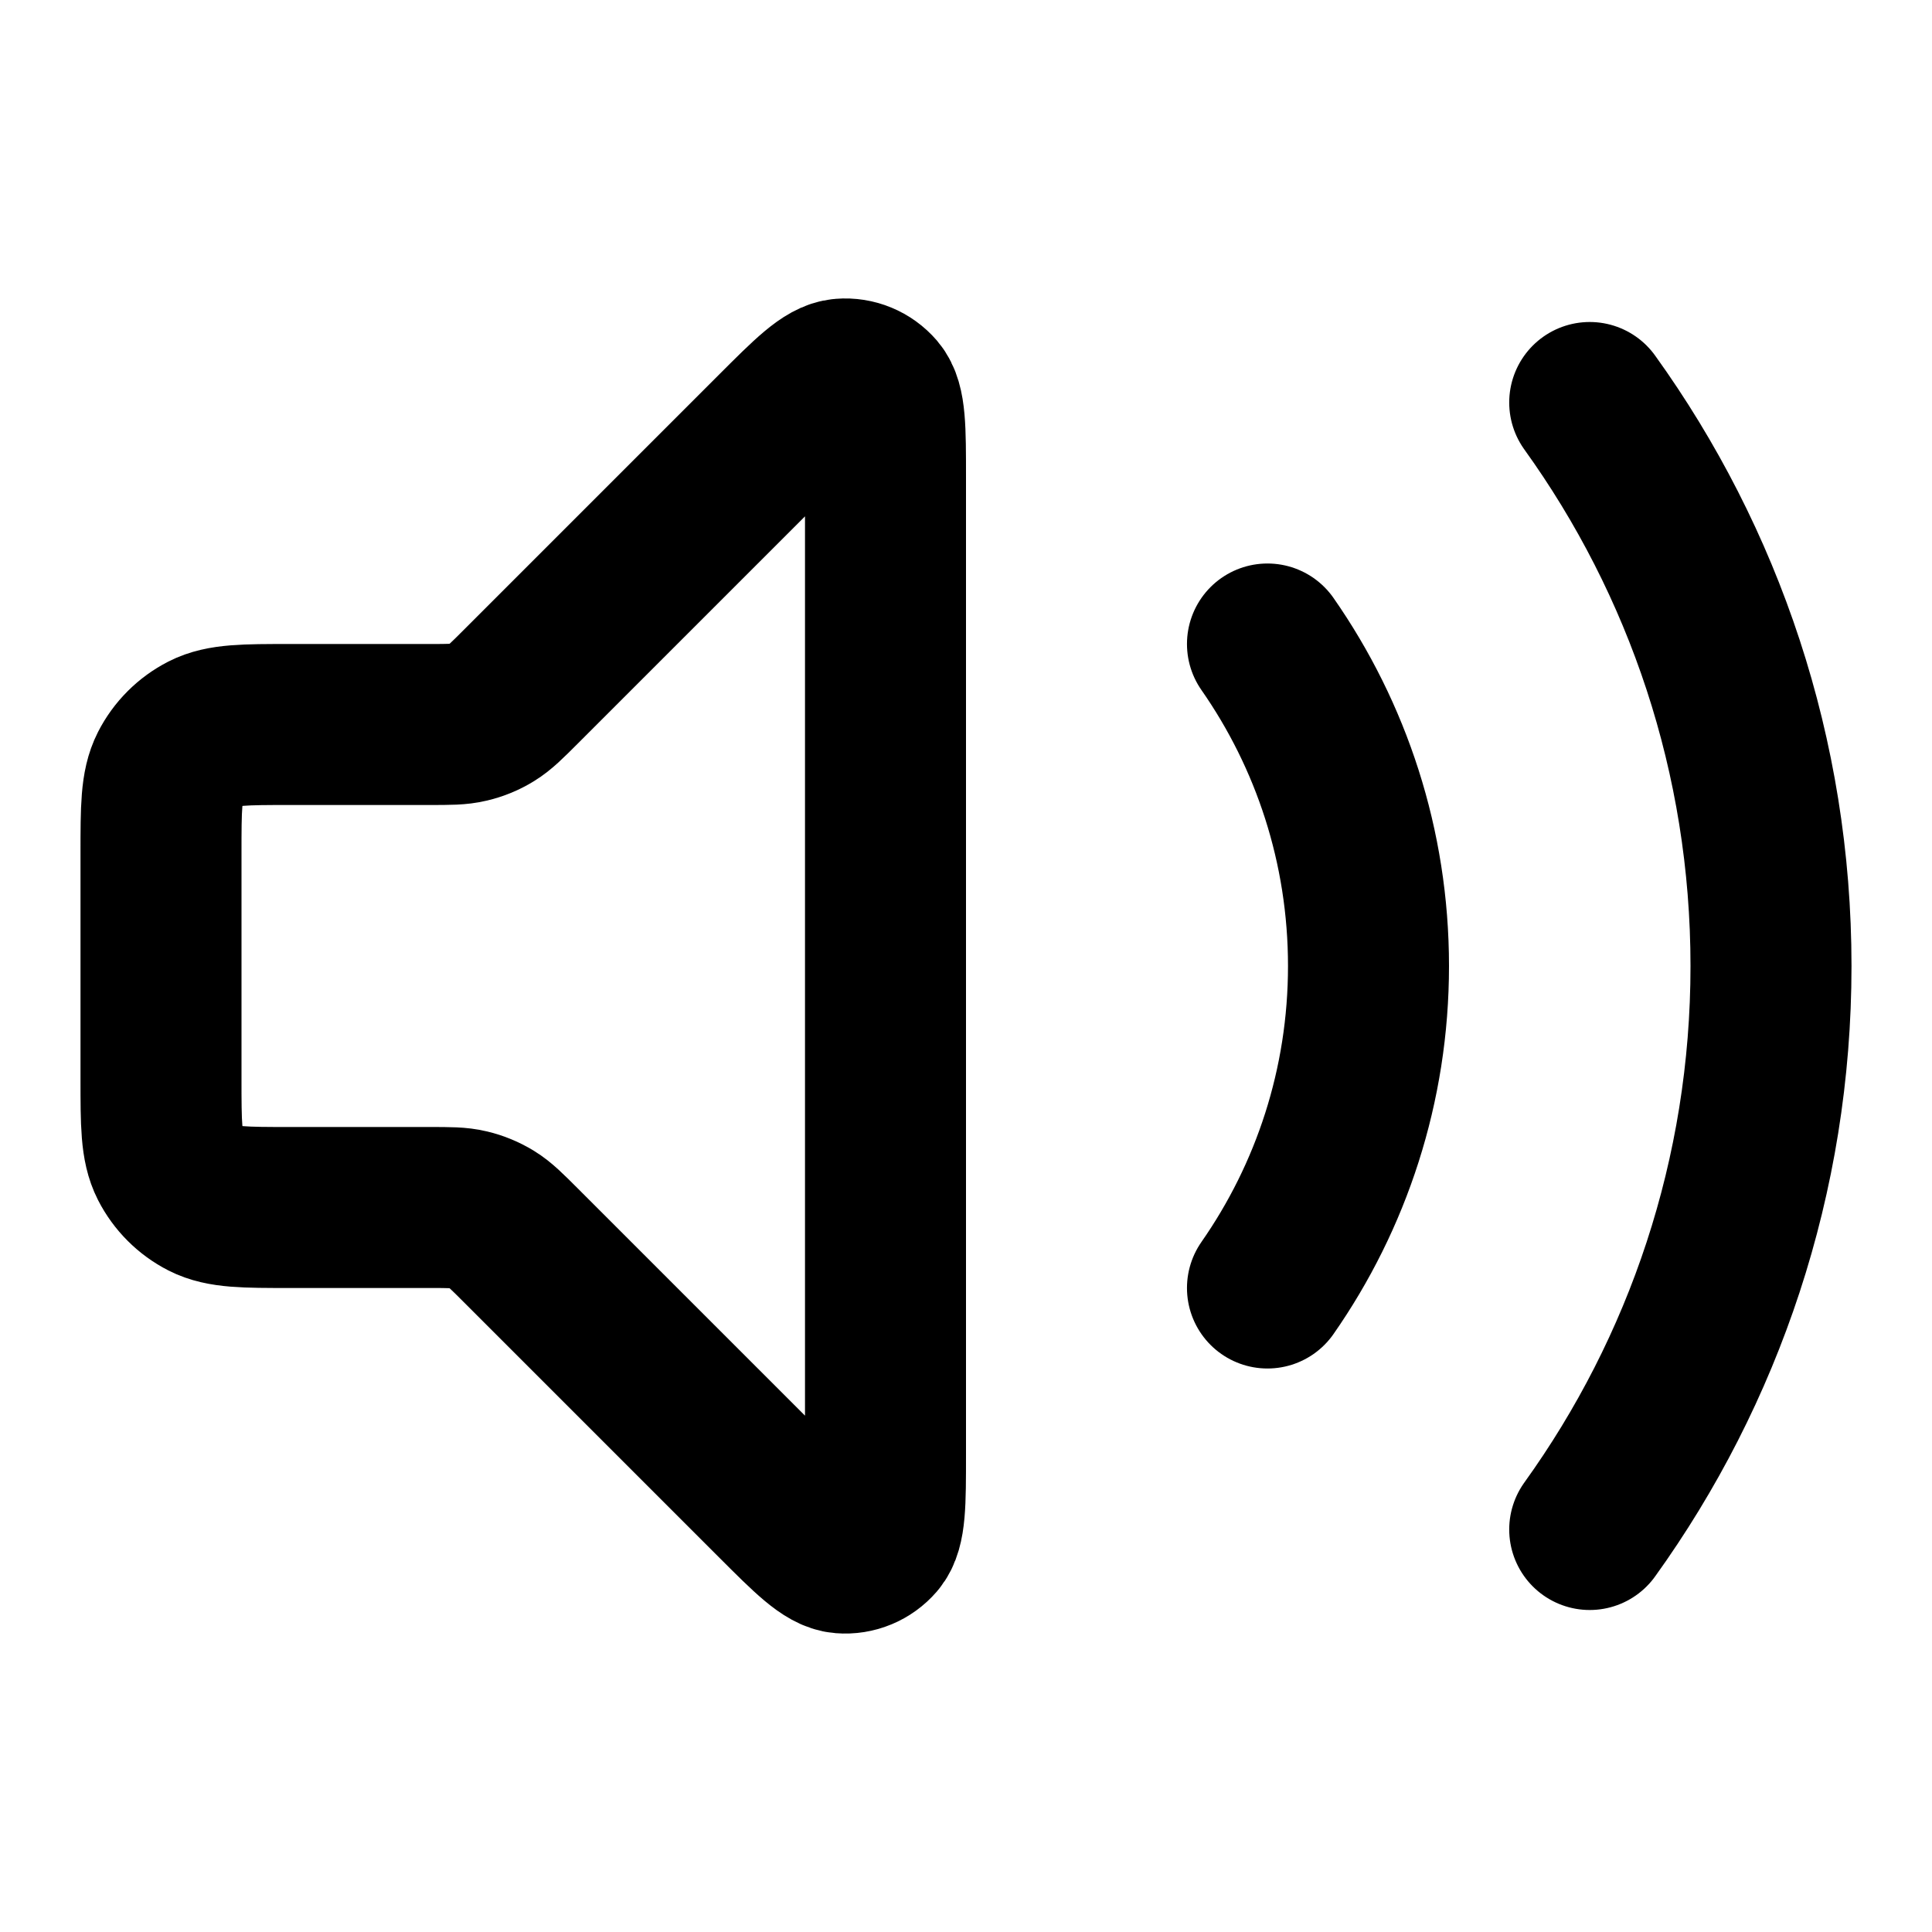 <svg width="24" height="24" viewBox="0 0 24 24" fill="none" xmlns="http://www.w3.org/2000/svg">
<path d="M19.748 5C21.165 6.97 22 9.388 22 12C22 14.612 21.165 17.03 19.748 19M15.745 8C16.536 9.134 17 10.513 17 12C17 13.487 16.536 14.866 15.745 16M9.634 5.366L6.469 8.531C6.296 8.704 6.209 8.791 6.108 8.853C6.019 8.908 5.921 8.948 5.819 8.972C5.704 9 5.582 9 5.337 9H3.6C3.04 9 2.76 9 2.546 9.109C2.358 9.205 2.205 9.358 2.109 9.546C2 9.76 2 10.04 2 10.6V13.4C2 13.96 2 14.24 2.109 14.454C2.205 14.642 2.358 14.795 2.546 14.891C2.76 15 3.04 15 3.6 15H5.337C5.582 15 5.704 15 5.819 15.028C5.921 15.052 6.019 15.093 6.108 15.147C6.209 15.209 6.296 15.296 6.469 15.469L9.634 18.634C10.063 19.063 10.277 19.277 10.461 19.291C10.62 19.304 10.776 19.239 10.88 19.118C11 18.977 11 18.674 11 18.069V5.931C11 5.326 11 5.023 10.88 4.882C10.776 4.761 10.62 4.696 10.461 4.709C10.277 4.723 10.063 4.937 9.634 5.366Z" stroke="black" stroke-width="2" stroke-linecap="round" stroke-linejoin="round"/>
</svg>

